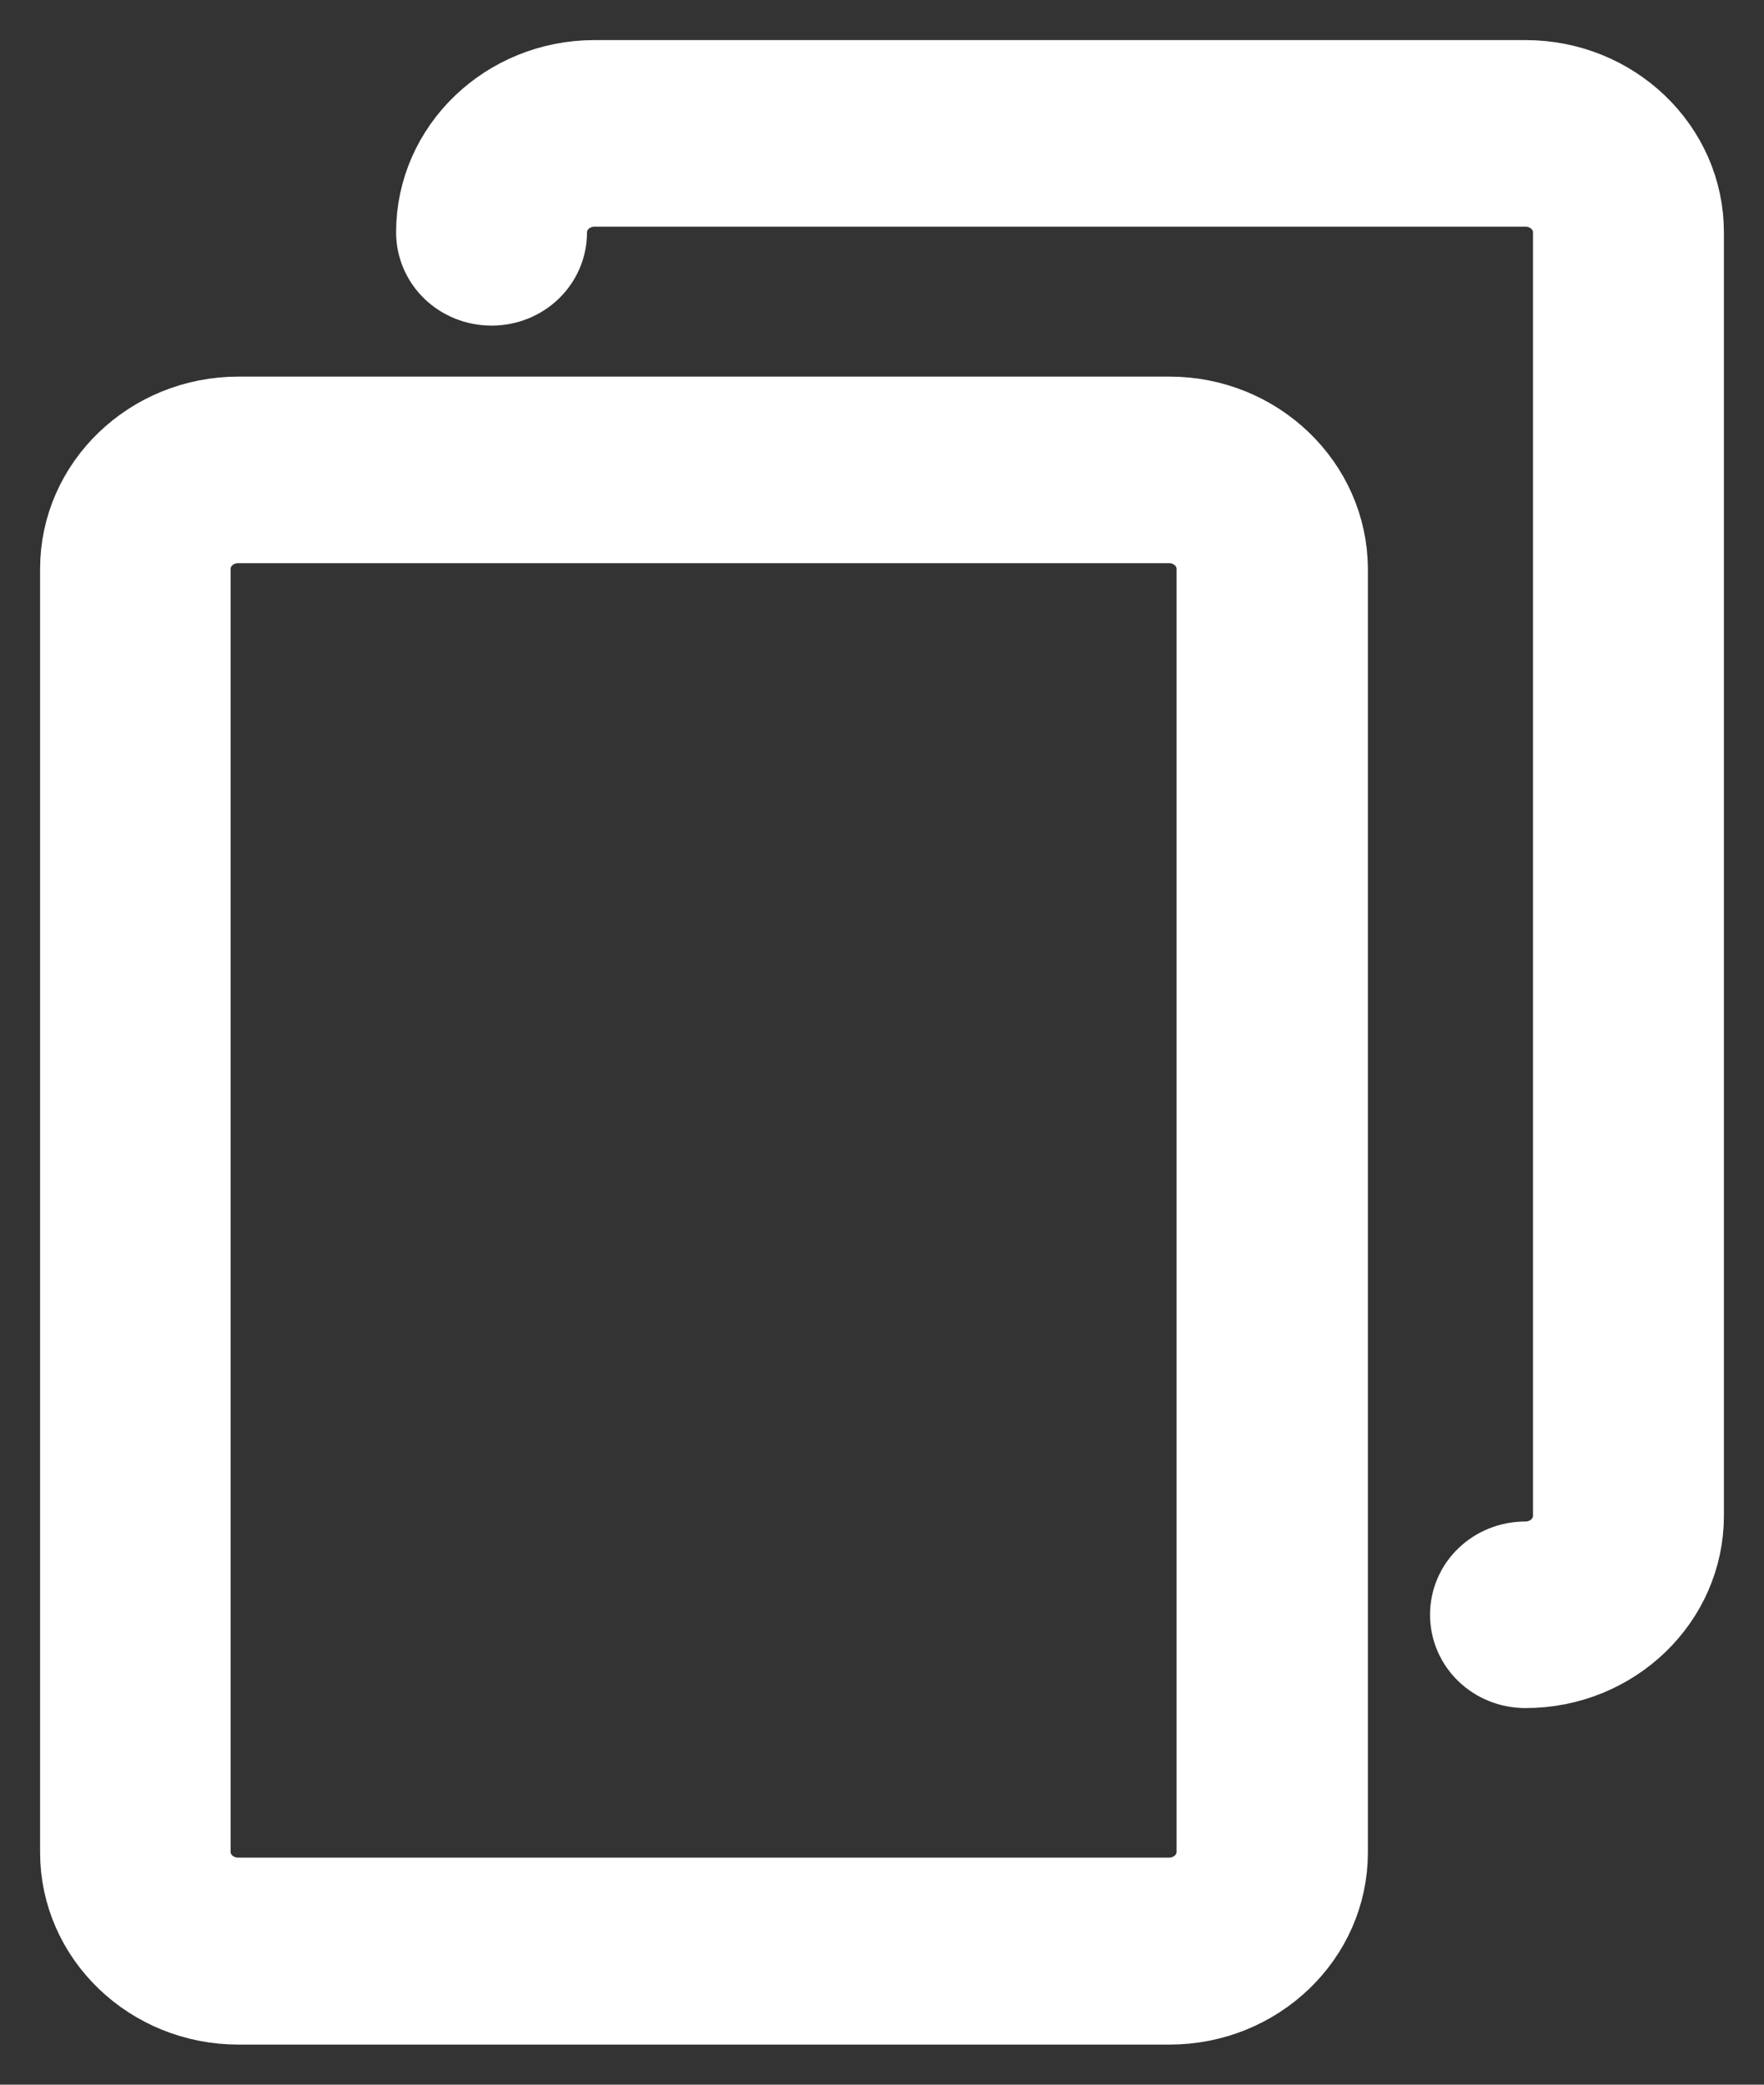<svg width="22" height="26" viewBox="0 0 22 26" fill="none" xmlns="http://www.w3.org/2000/svg">
<rect x="0" y="0" width="22" height="26" fill="#333333" stroke="none"/>
<path d="M14.586 5.197H2.974C1.885 5.197 1 6.048 1 7.095V23.103C1 24.15 1.885 25 2.974 25H14.586C15.675 25 16.56 24.15 16.56 23.103V7.095C16.555 6.048 15.67 5.197 14.586 5.197ZM15.174 23.098C15.174 23.412 14.908 23.668 14.581 23.668H2.969C2.642 23.668 2.376 23.412 2.376 23.098V7.095C2.376 6.78 2.642 6.524 2.969 6.524H14.581C14.908 6.524 15.174 6.78 15.174 7.095V23.098Z" fill="white" stroke="white"/>
<path d="M19.026 1H7.414C6.325 1 5.44 1.85 5.44 2.897C5.44 3.266 5.747 3.561 6.13 3.561C6.514 3.561 6.821 3.266 6.821 2.897C6.821 2.583 7.087 2.327 7.414 2.327H19.026C19.353 2.327 19.619 2.583 19.619 2.897V18.905C19.619 19.22 19.353 19.476 19.026 19.476C18.642 19.476 18.335 19.77 18.335 20.139C18.335 20.508 18.642 20.803 19.026 20.803C20.115 20.803 21 19.952 21 18.905V2.897C21 1.85 20.115 1 19.026 1Z" fill="white" stroke="white"/>
</svg>

